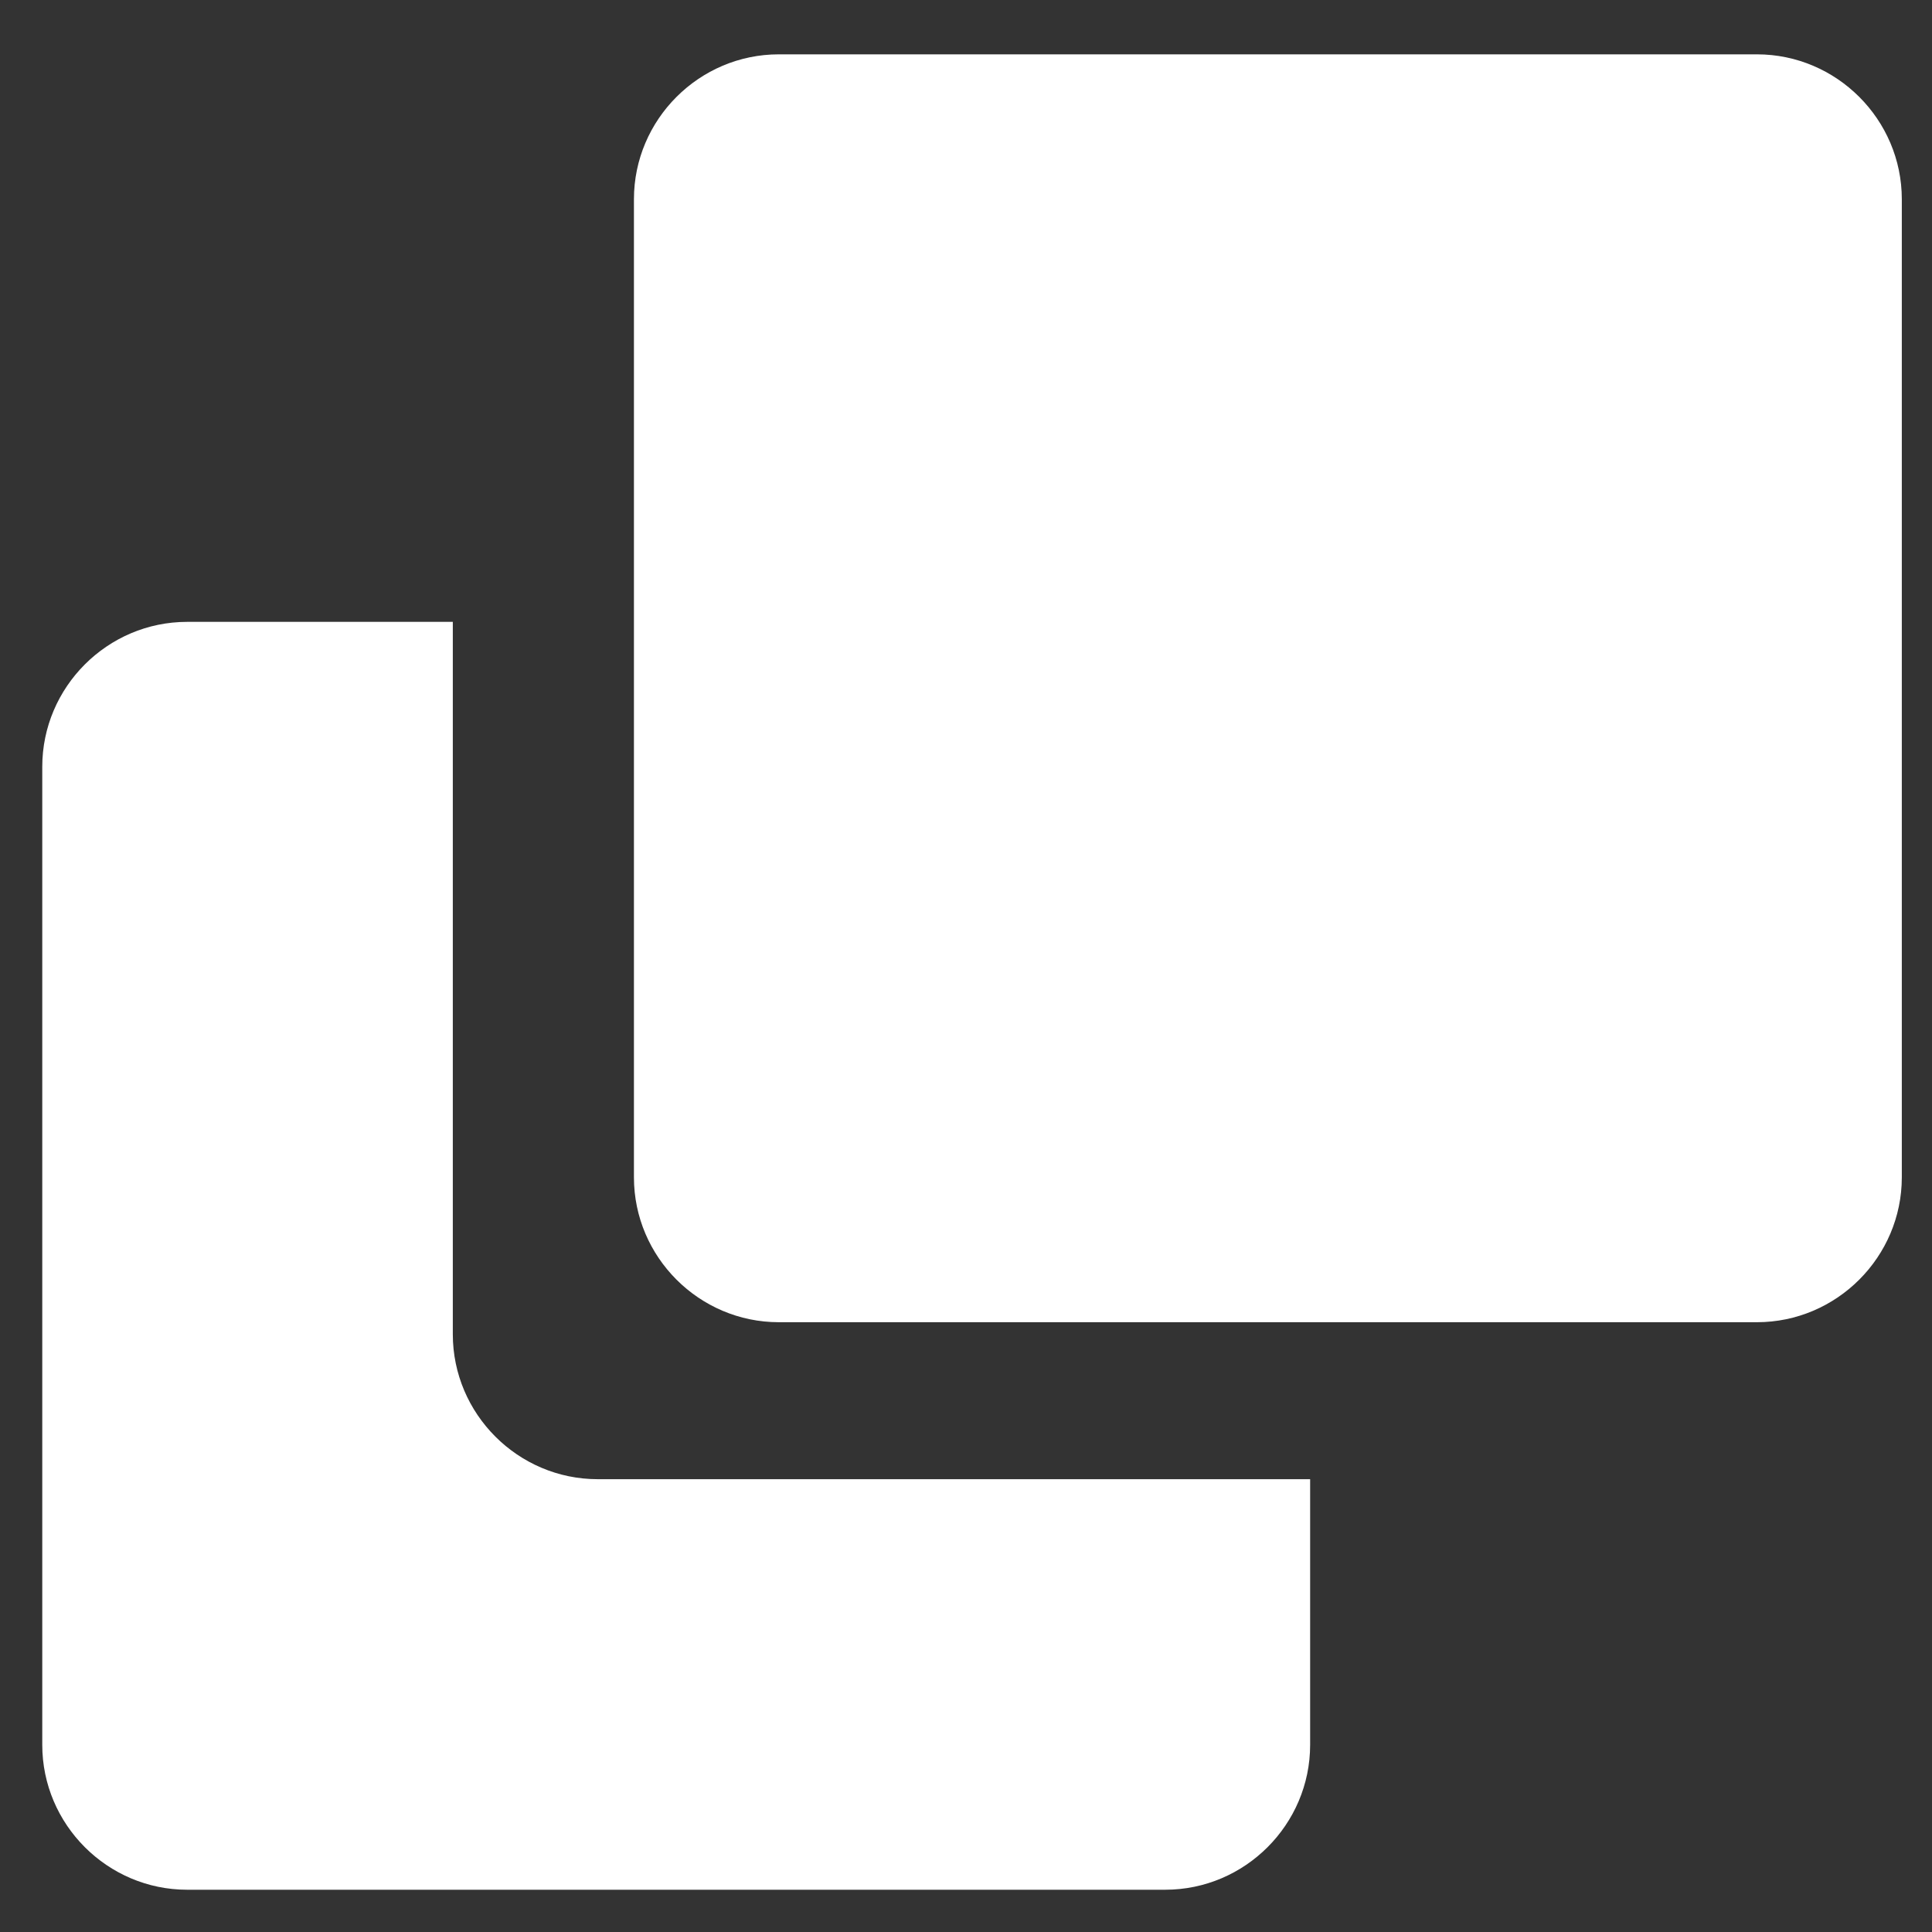 <?xml version="1.0" standalone="no"?><!DOCTYPE svg PUBLIC "-//W3C//DTD SVG 1.1//EN" "http://www.w3.org/Graphics/SVG/1.1/DTD/svg11.dtd"><svg t="1745391593807" class="icon" viewBox="0 0 1024 1024" version="1.1" xmlns="http://www.w3.org/2000/svg" p-id="16070" xmlns:xlink="http://www.w3.org/1999/xlink" width="128" height="128"><rect x="0" y="0" width="1024" height="1024" fill="#333333" stroke="none"/><path d="M316.8 784h377.6v140.8c0 42.24-34.56 76.8-76.8 76.8h-518.4c-42.24 0-76.8-34.56-76.8-76.8v-518.4c0-42.24 34.56-76.8 76.8-76.8h140.8v377.6c0 42.24 34.56 76.8 76.8 76.8z" fill="#ffffff" p-id="16071"></path><path d="M1008 105.6v518.4c0 42.24-34.56 76.8-76.8 76.8h-518.4c-42.24 0-76.8-34.56-76.8-76.8v-518.4c0-42.24 34.56-76.8 76.8-76.8h518.4c42.24 0 76.8 34.56 76.8 76.8z" fill="#ffffff" p-id="16072"></path></svg>